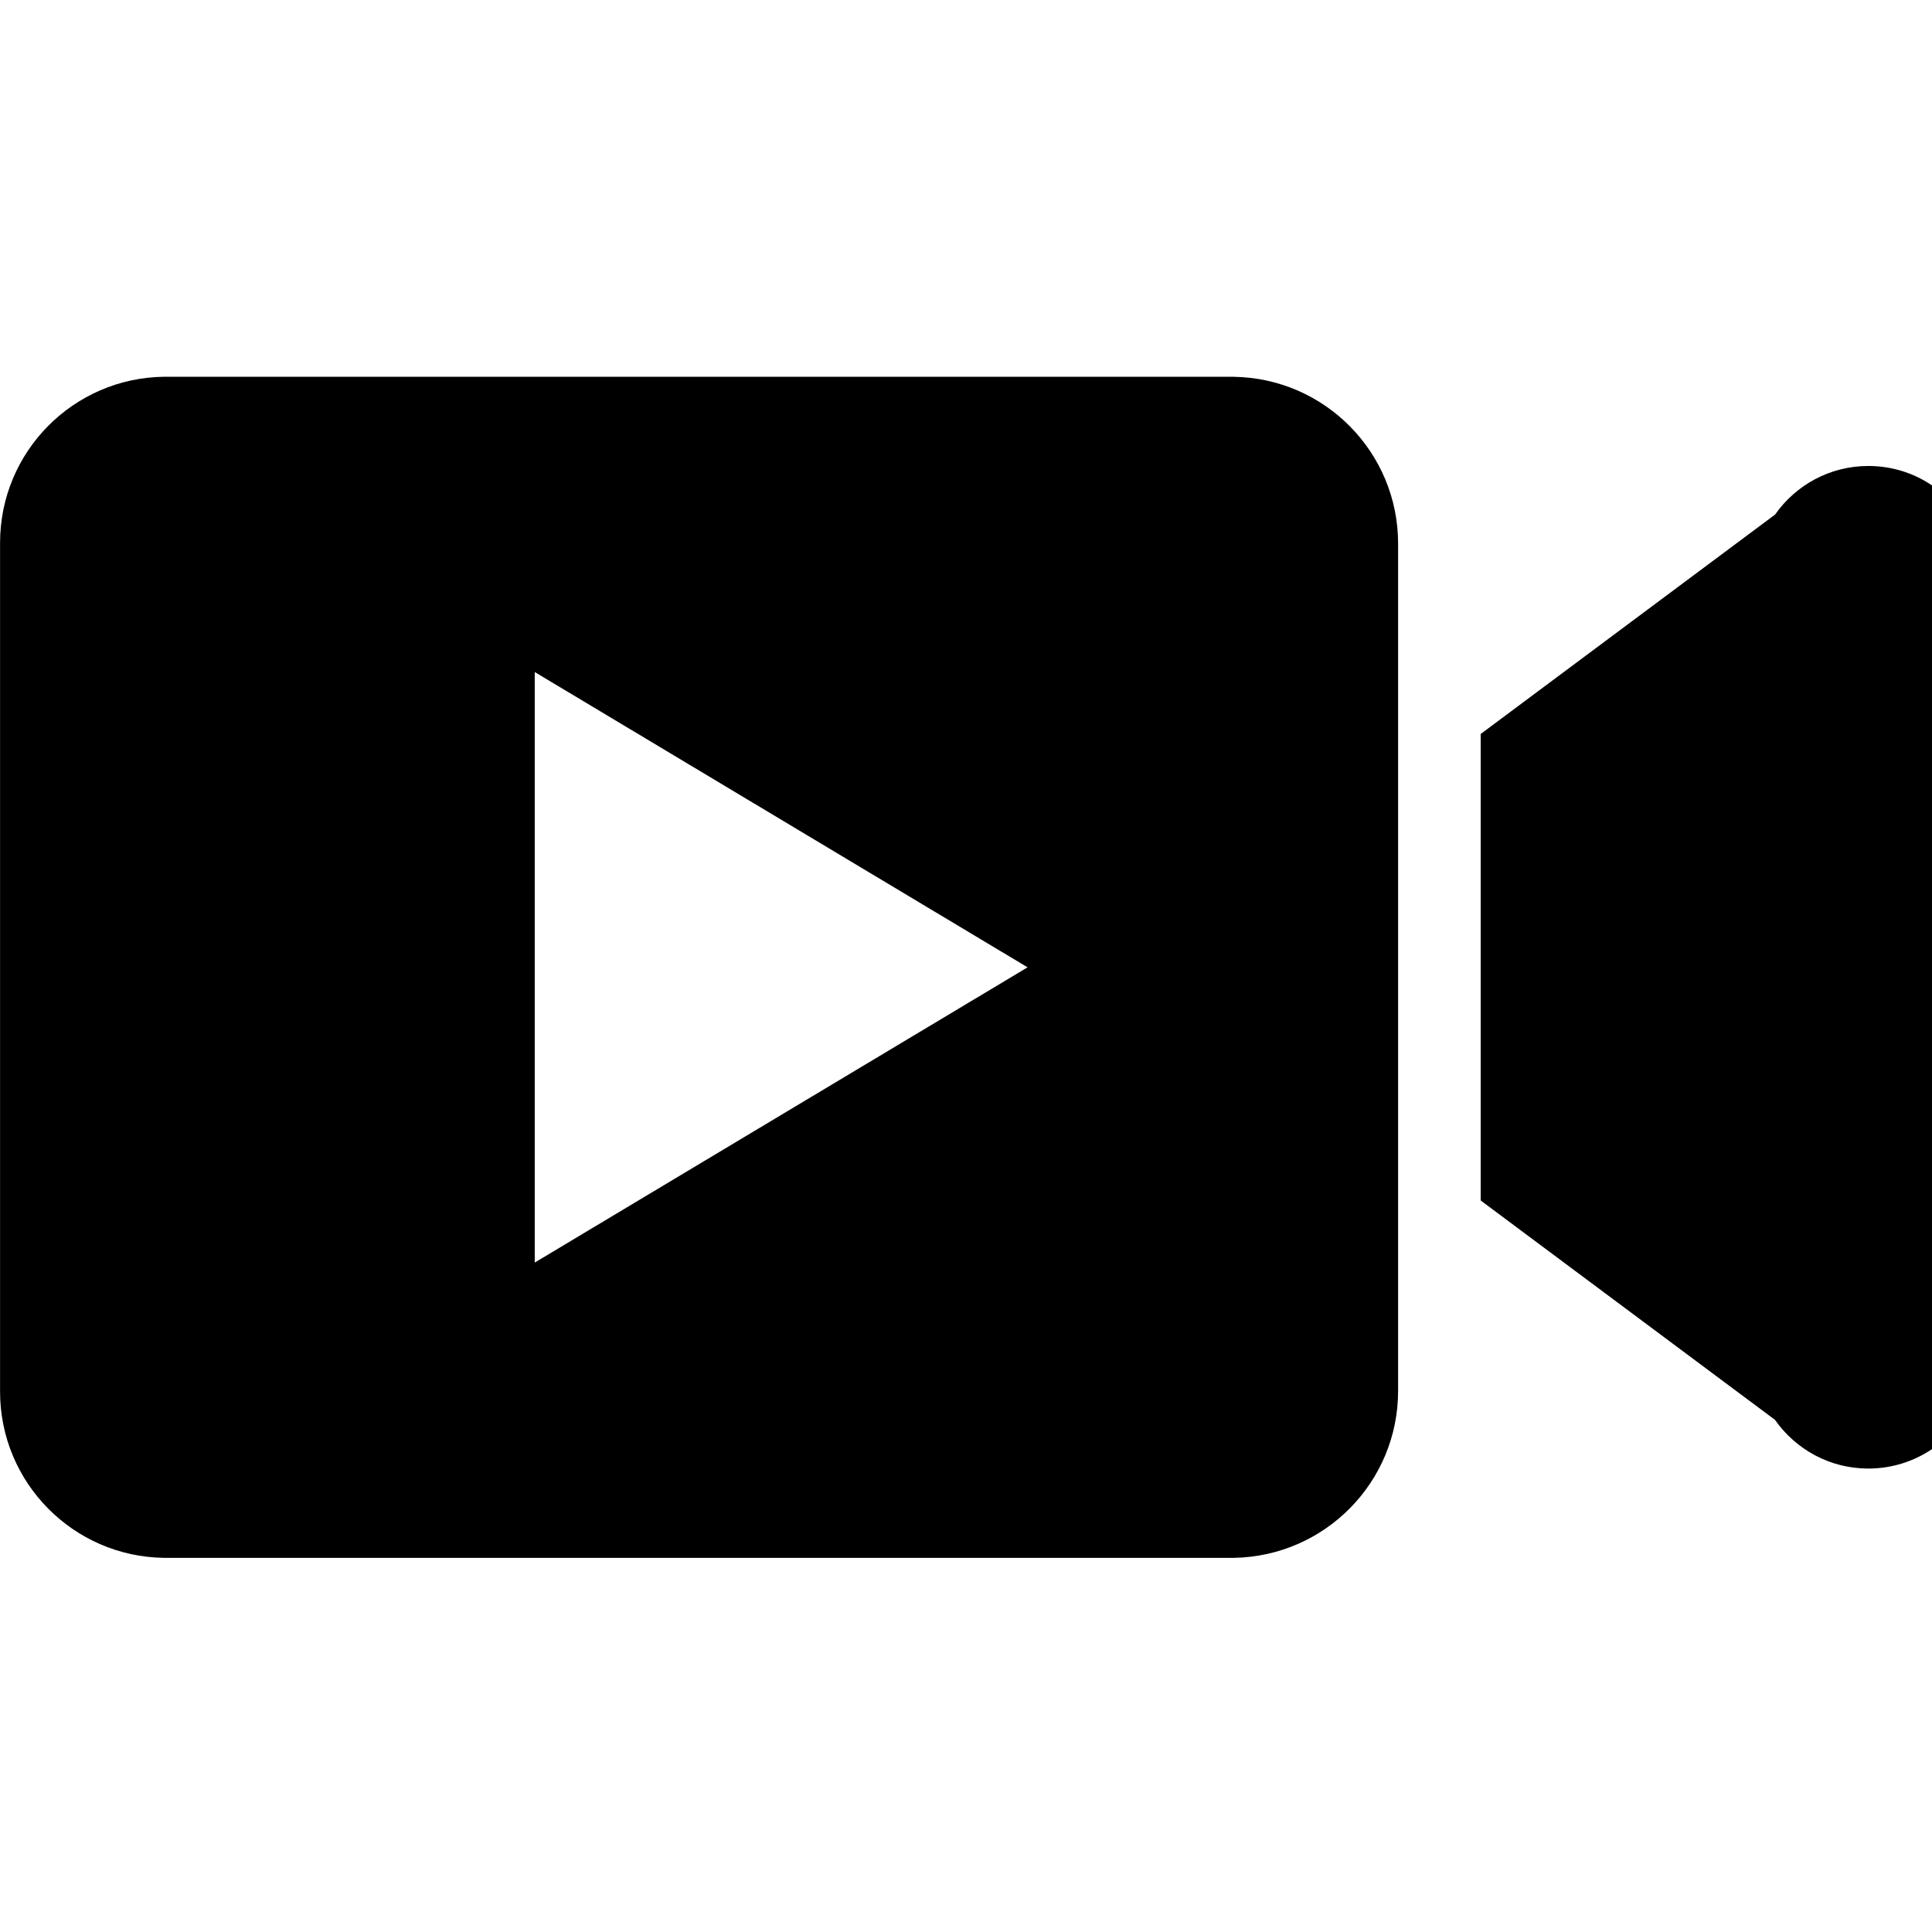 <!-- Generated by IcoMoon.io -->
<svg version="1.1" xmlns="http://www.w3.org/2000/svg" width="32" height="32" viewBox="0 0 32 32">
<title>recordeVideo</title>
<path d="M20.435 6.24h-17.713c-1.507 0.017-2.721 1.242-2.721 2.751 0 0.015 0 0.030 0 0.045v-0.002 13.973c0 0.013 0 0.028 0 0.043 0 1.509 1.215 2.735 2.72 2.753h17.715c1.508-0.025 2.721-1.253 2.721-2.765 0-0.011 0-0.021 0-0.032v0.002-13.973c0-0.009 0-0.020 0-0.031 0-1.511-1.213-2.739-2.719-2.763h-0.002zM8.857 20.912v-9.781l8.163 4.891zM29.398 8.525l-4.873 3.632v7.727l4.873 3.632c0.345 0.491 0.909 0.808 1.547 0.808 0.399 0 0.769-0.124 1.074-0.335l-0.006 0.004v-15.944c-0.298-0.207-0.668-0.331-1.067-0.331-0.638 0-1.202 0.317-1.543 0.802l-0.004 0.006z"></path>
</svg>
